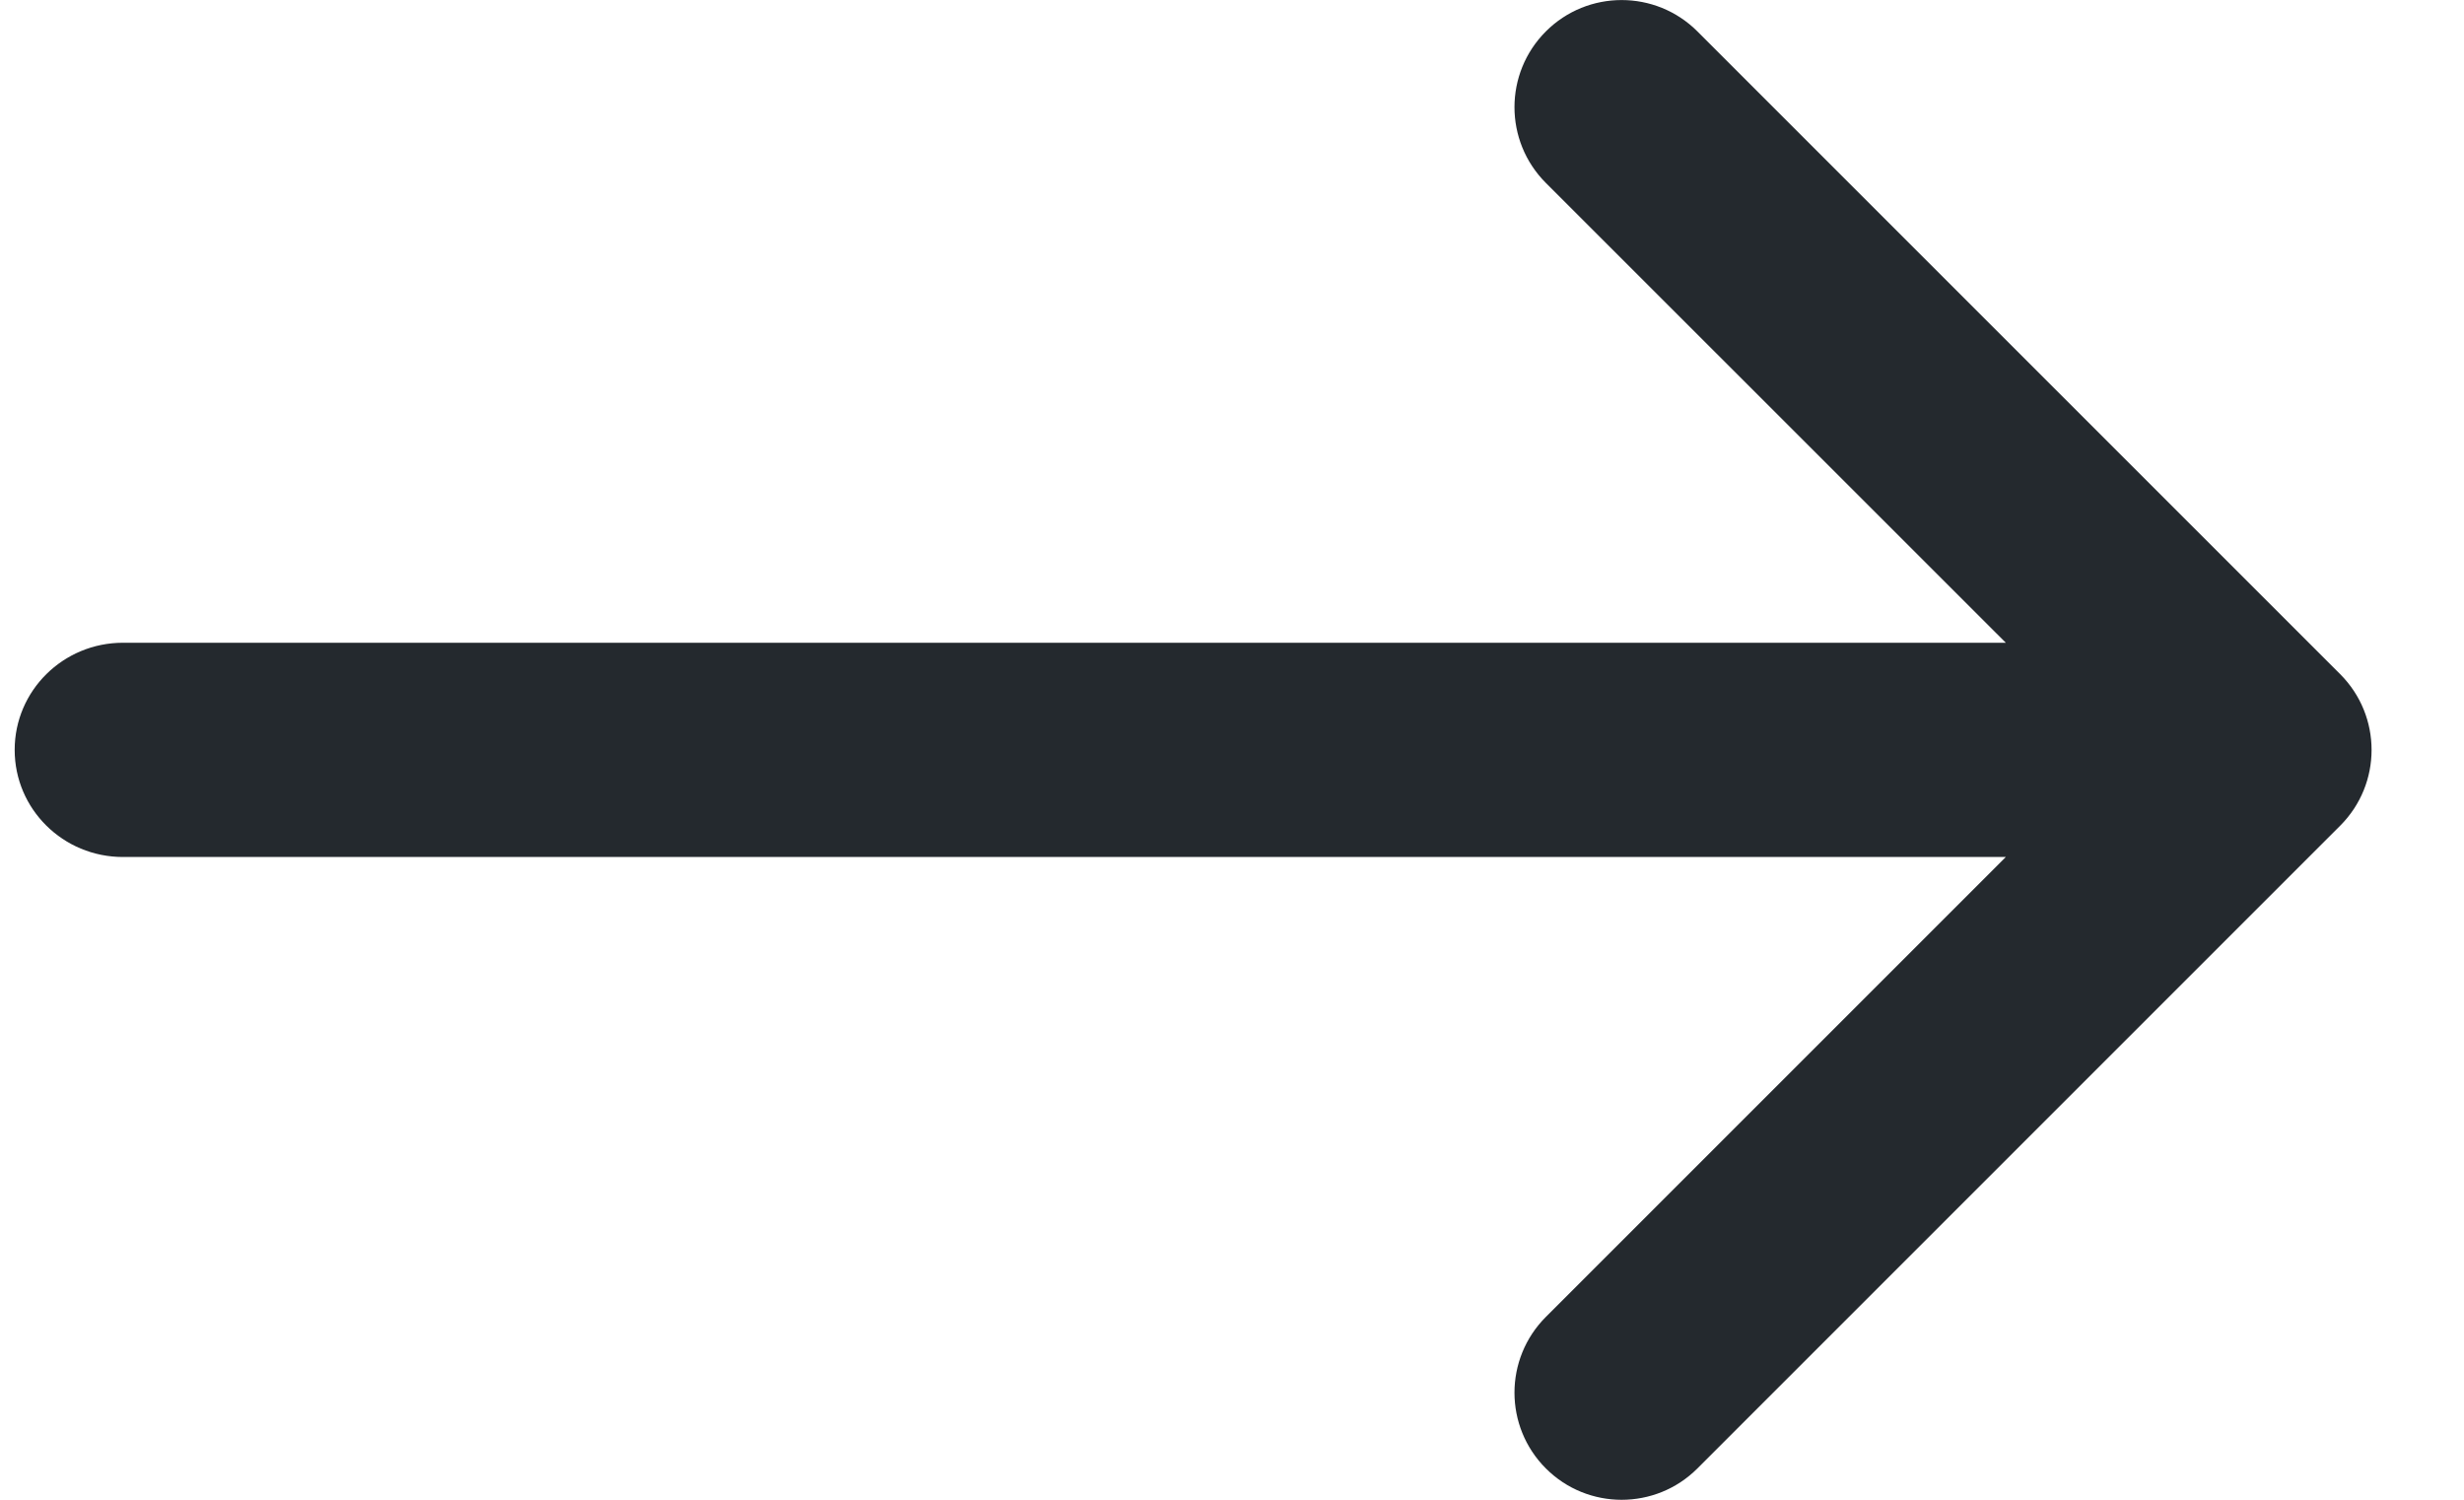 <svg width="23" height="14" viewBox="0 0 23 14" fill="none" xmlns="http://www.w3.org/2000/svg">
<path d="M14.43 1.708C14.039 1.317 14.039 0.684 14.43 0.293C14.82 -0.097 15.454 -0.097 15.844 0.293L21.844 6.293C22.235 6.684 22.235 7.317 21.844 7.708L15.844 13.708C15.454 14.098 14.82 14.098 14.43 13.708C14.039 13.317 14.039 12.684 14.43 12.293L18.723 8H1.148C0.589 8 0.137 7.553 0.137 7C0.137 6.448 0.589 6 1.148 6H18.723L14.43 1.708Z" fill="#24292E"/>
</svg>
